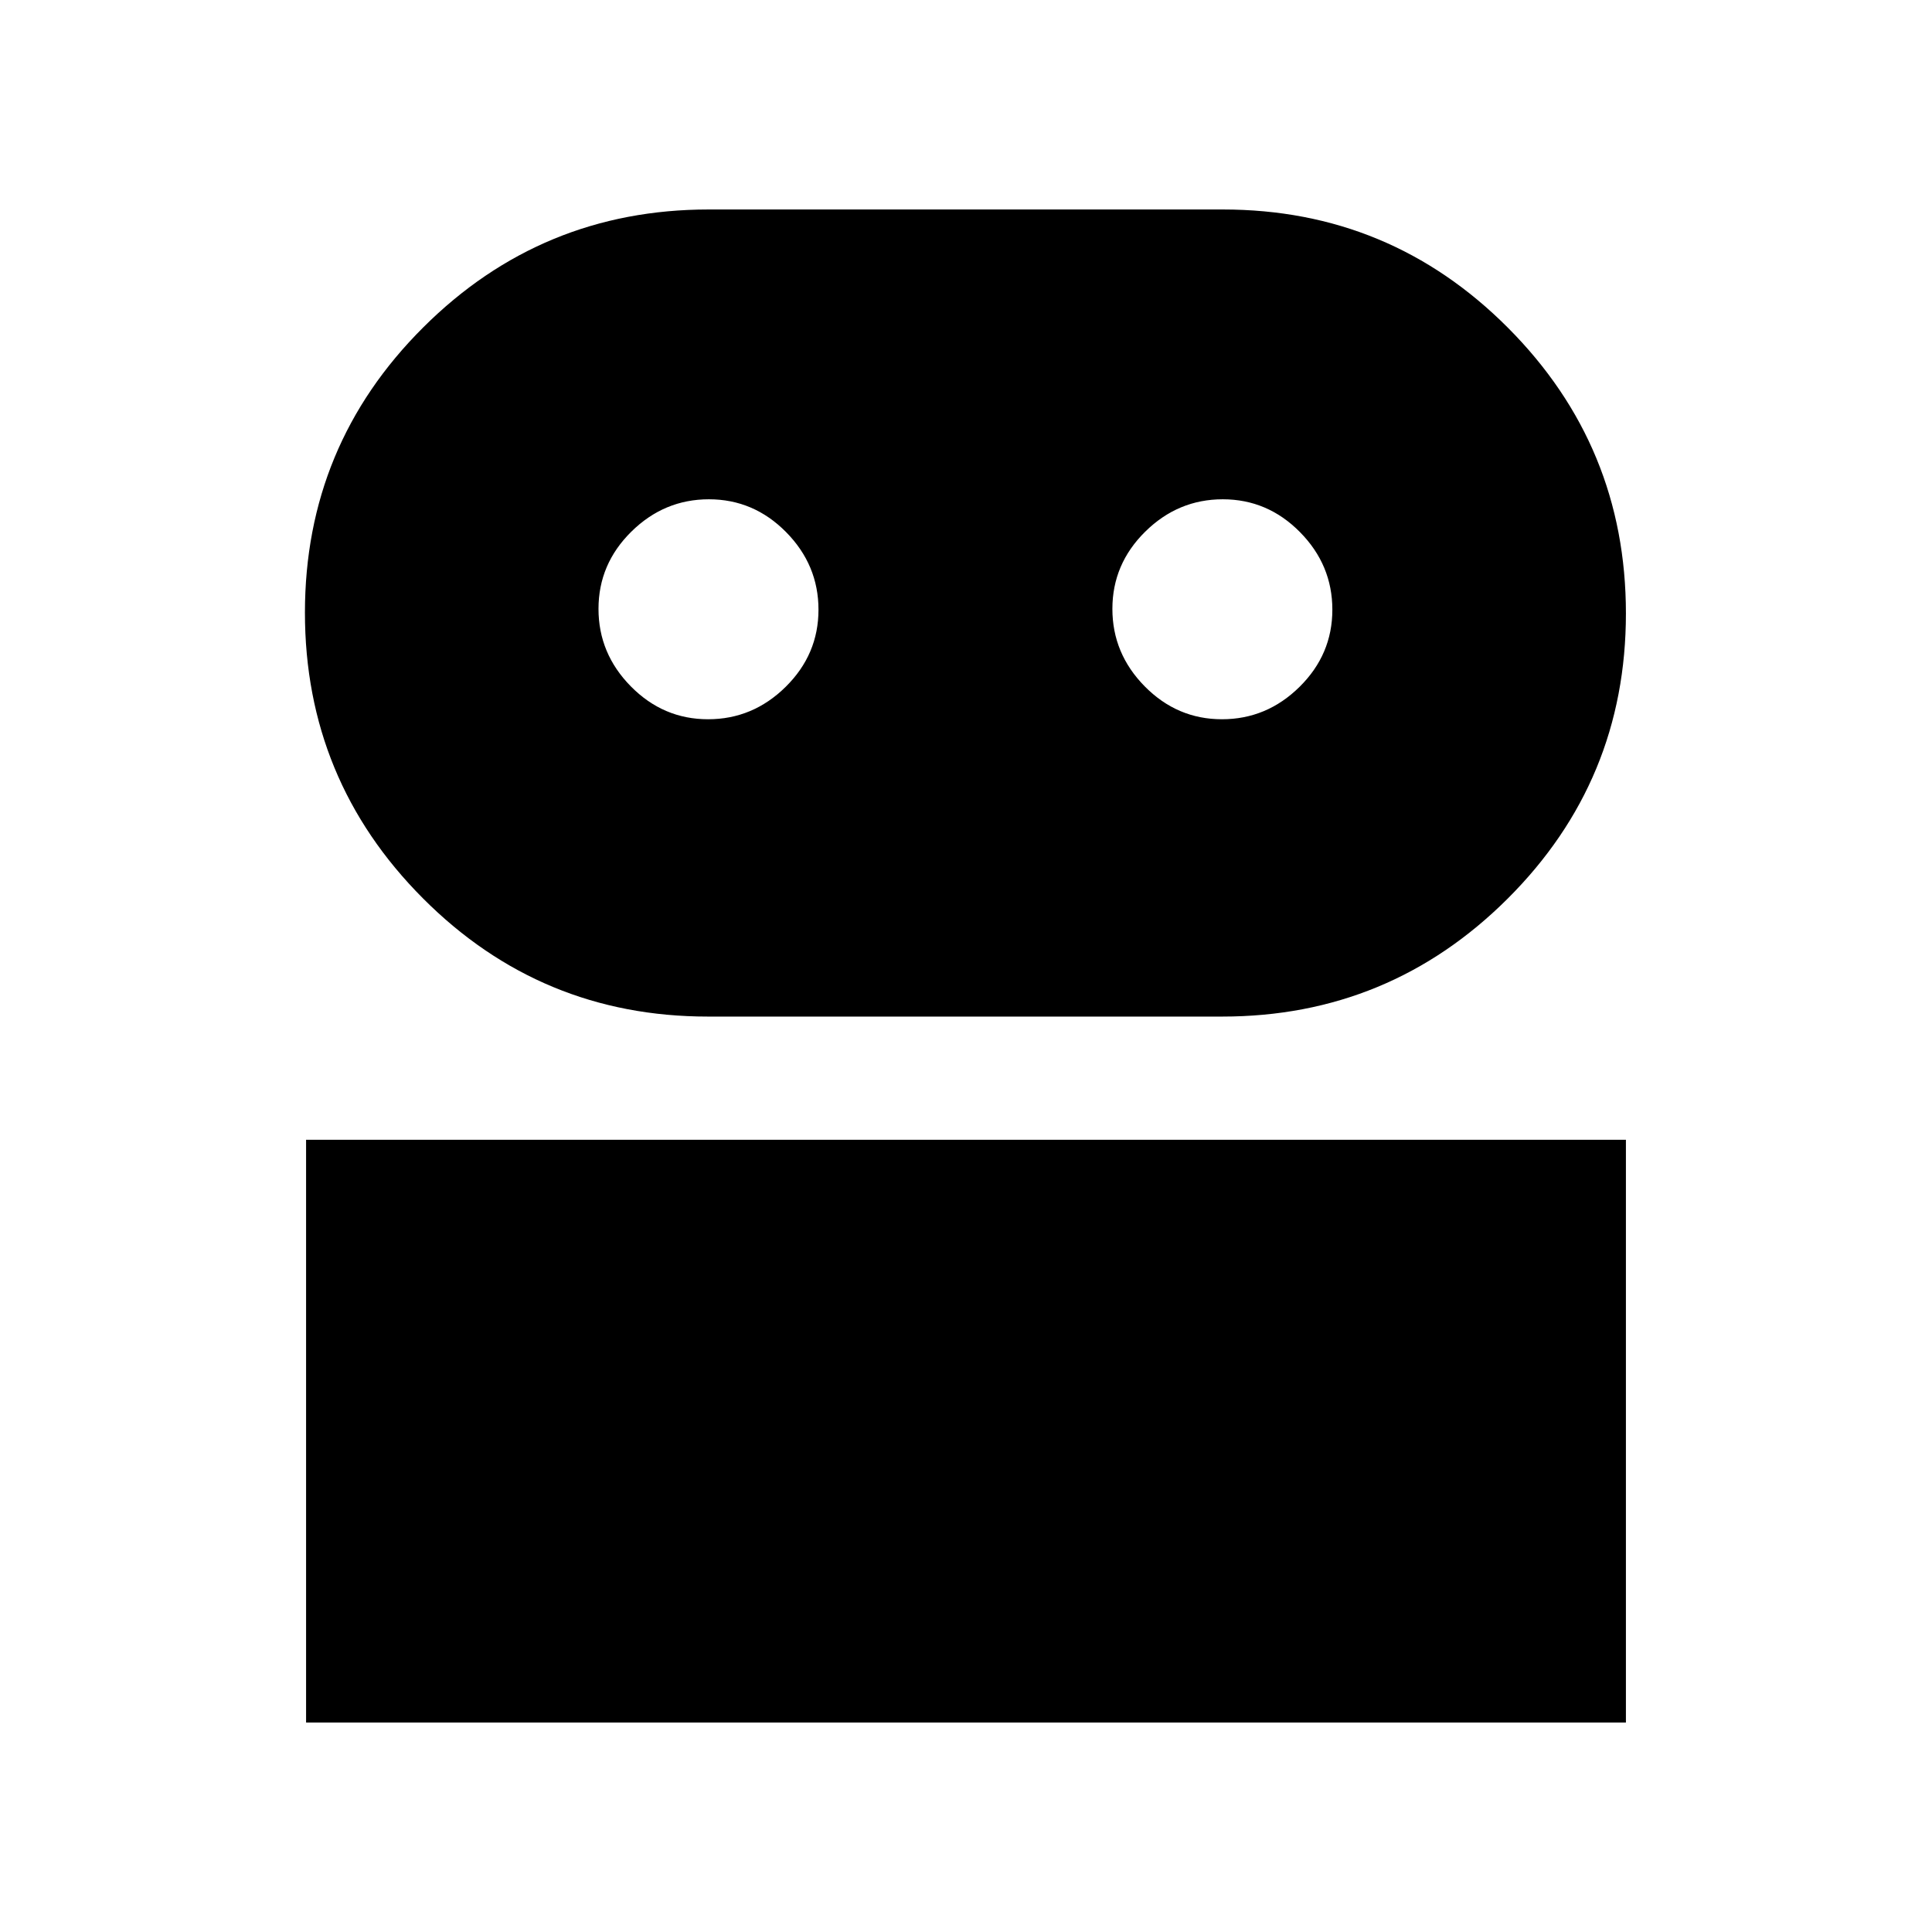 <svg xmlns="http://www.w3.org/2000/svg" height="20" viewBox="0 -960 960 960" width="20"><path d="M152.09-104.09v-289.56h655.82v289.56H152.09Zm199.7-350.78q-83.08 0-141.68-58.8-58.59-58.81-58.59-141.93 0-83.13 58.78-141.72 58.77-58.59 141.86-58.59h255.48q83.09 0 141.68 58.8 58.59 58.81 58.59 141.93t-58.77 141.72q-58.78 58.59-141.86 58.59H351.79Zm.04-147.74q22.25 0 38.56-16.1 16.31-16.09 16.31-38.34 0-22.25-16.1-38.55-16.1-16.31-38.35-16.31-22.24 0-38.55 16.09-16.31 16.1-16.31 38.35 0 22.24 16.1 38.55t38.34 16.31Zm255.35 0q22.25 0 38.56-16.1 16.3-16.09 16.3-38.34 0-22.25-16.09-38.55-16.1-16.31-38.35-16.31-22.24 0-38.55 16.09-16.31 16.1-16.31 38.35 0 22.24 16.1 38.55t38.34 16.31Z"/></svg>